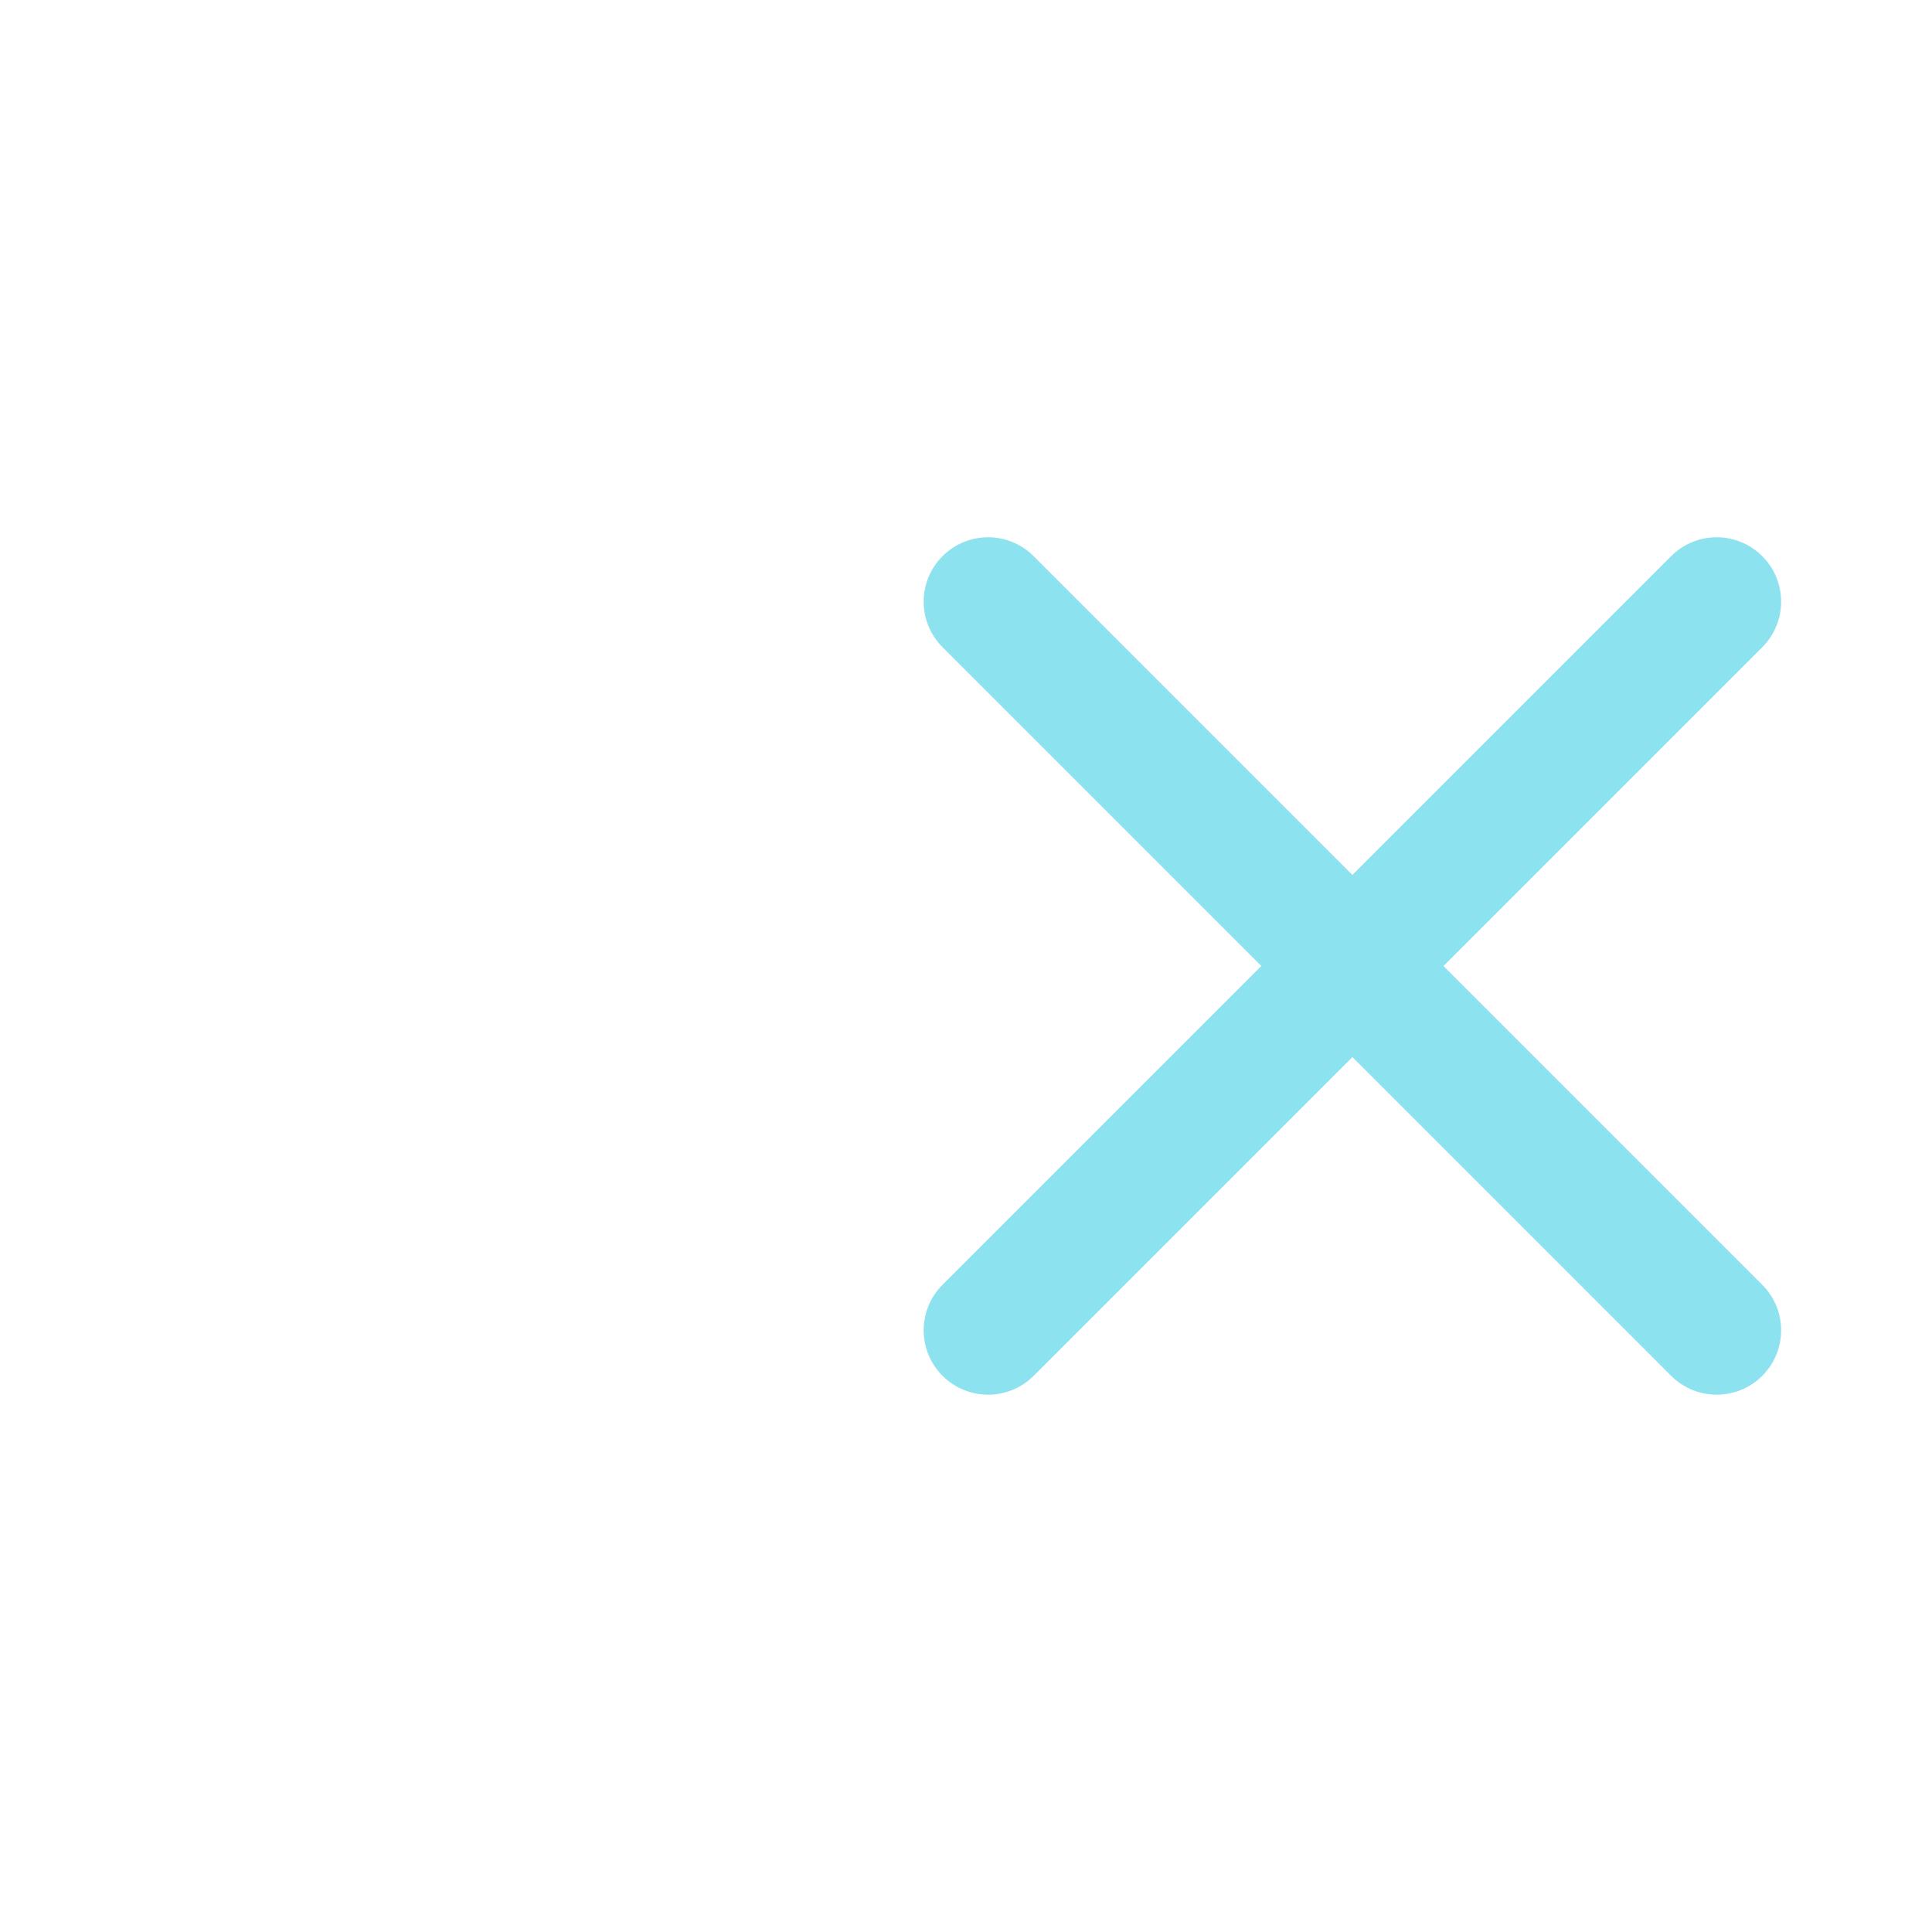 <svg width="30" height="30" viewBox="0 0 30 30" fill="none" xmlns="http://www.w3.org/2000/svg">
<path fill-rule="evenodd" clip-rule="evenodd" d="M27.364 10.05C27.755 9.66 27.755 9.026 27.364 8.636C26.973 8.245 26.34 8.245 25.95 8.636L21 13.586L16.05 8.636C15.66 8.245 15.027 8.245 14.636 8.636C14.245 9.026 14.245 9.66 14.636 10.05L19.586 15L14.636 19.95C14.245 20.34 14.245 20.973 14.636 21.364C15.027 21.754 15.66 21.754 16.05 21.364L21 16.414L25.95 21.364C26.34 21.754 26.973 21.754 27.364 21.364C27.755 20.973 27.755 20.34 27.364 19.95L22.414 15L27.364 10.05Z" fill="#8CE2EF"/>
</svg>
